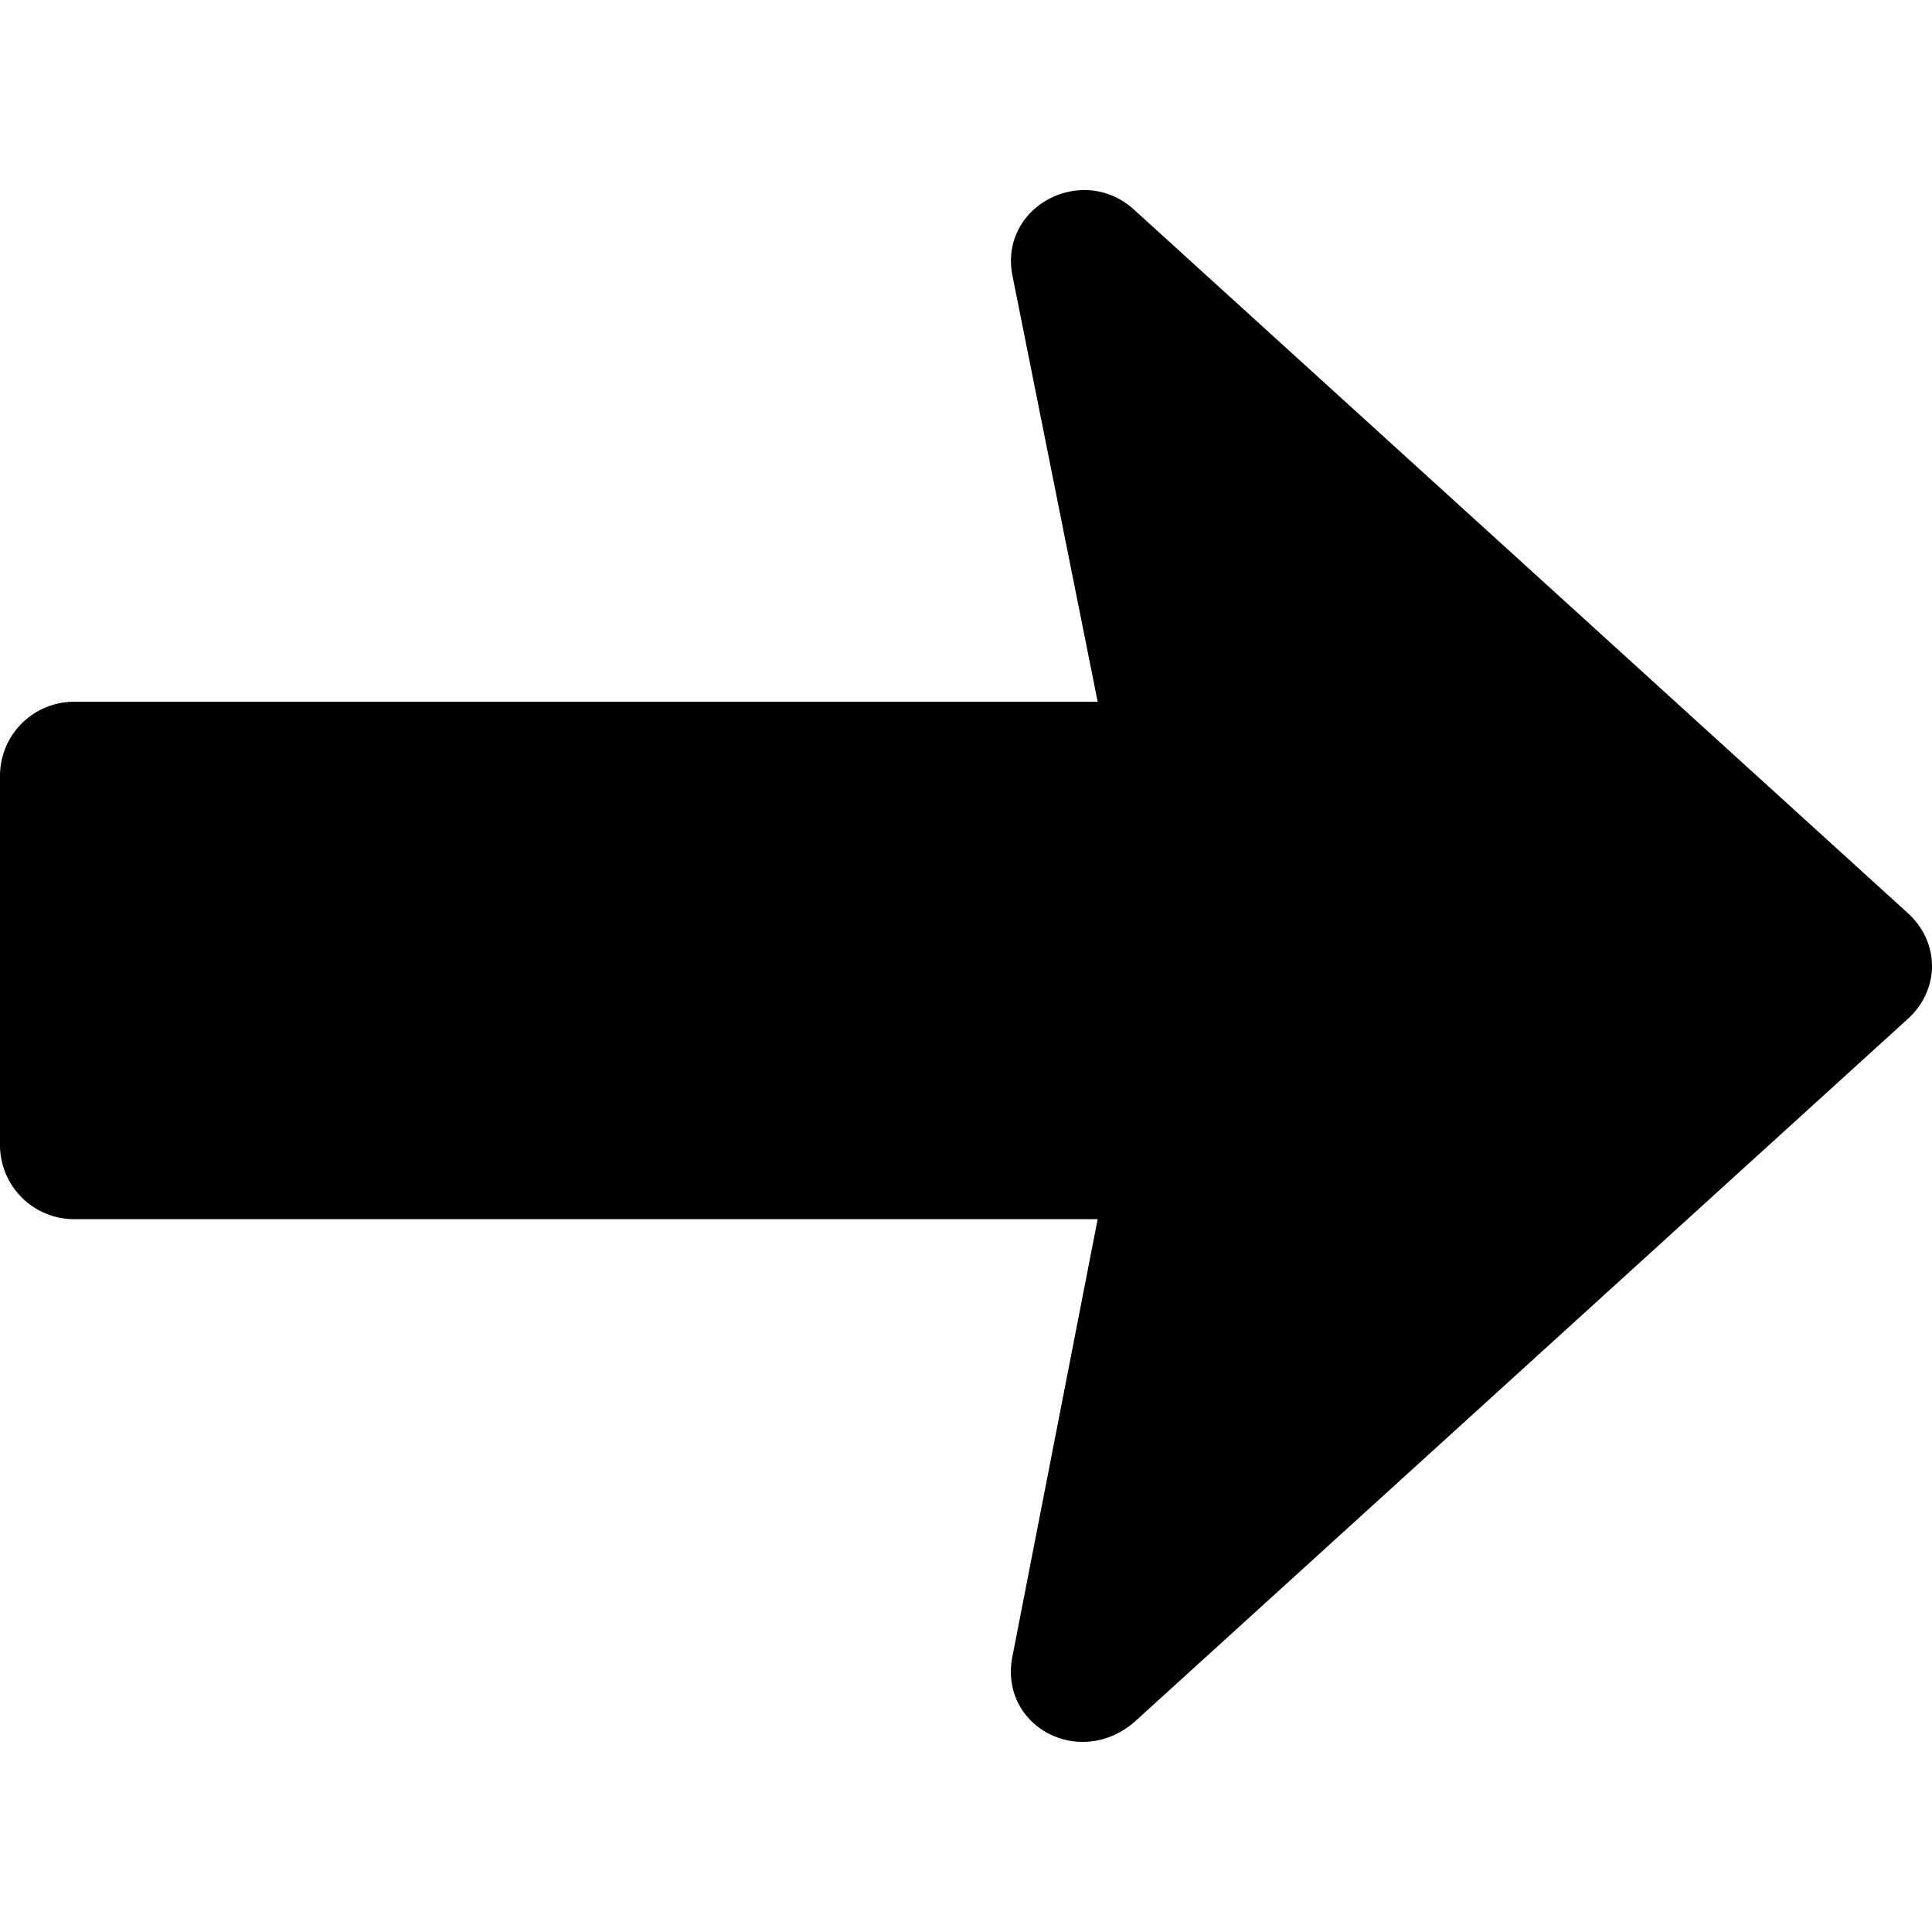<svg xmlns="http://www.w3.org/2000/svg" viewBox="0 0 1000 1000"><title>arrow-right</title><path d="M524.15,856.77l44-225.73H38.26A38.38,38.38,0,0,1,0,592.78V401.48a38.38,38.38,0,0,1,38.26-38.26H568.15l-44-220c-7.65-36.34,36.35-59.3,63.13-34.43L987.09,472.26c17.21,15.31,17.21,40.17,0,55.48L587.28,891.2C558.58,916.07,516.5,893.11,524.15,856.77Z"/></svg>
